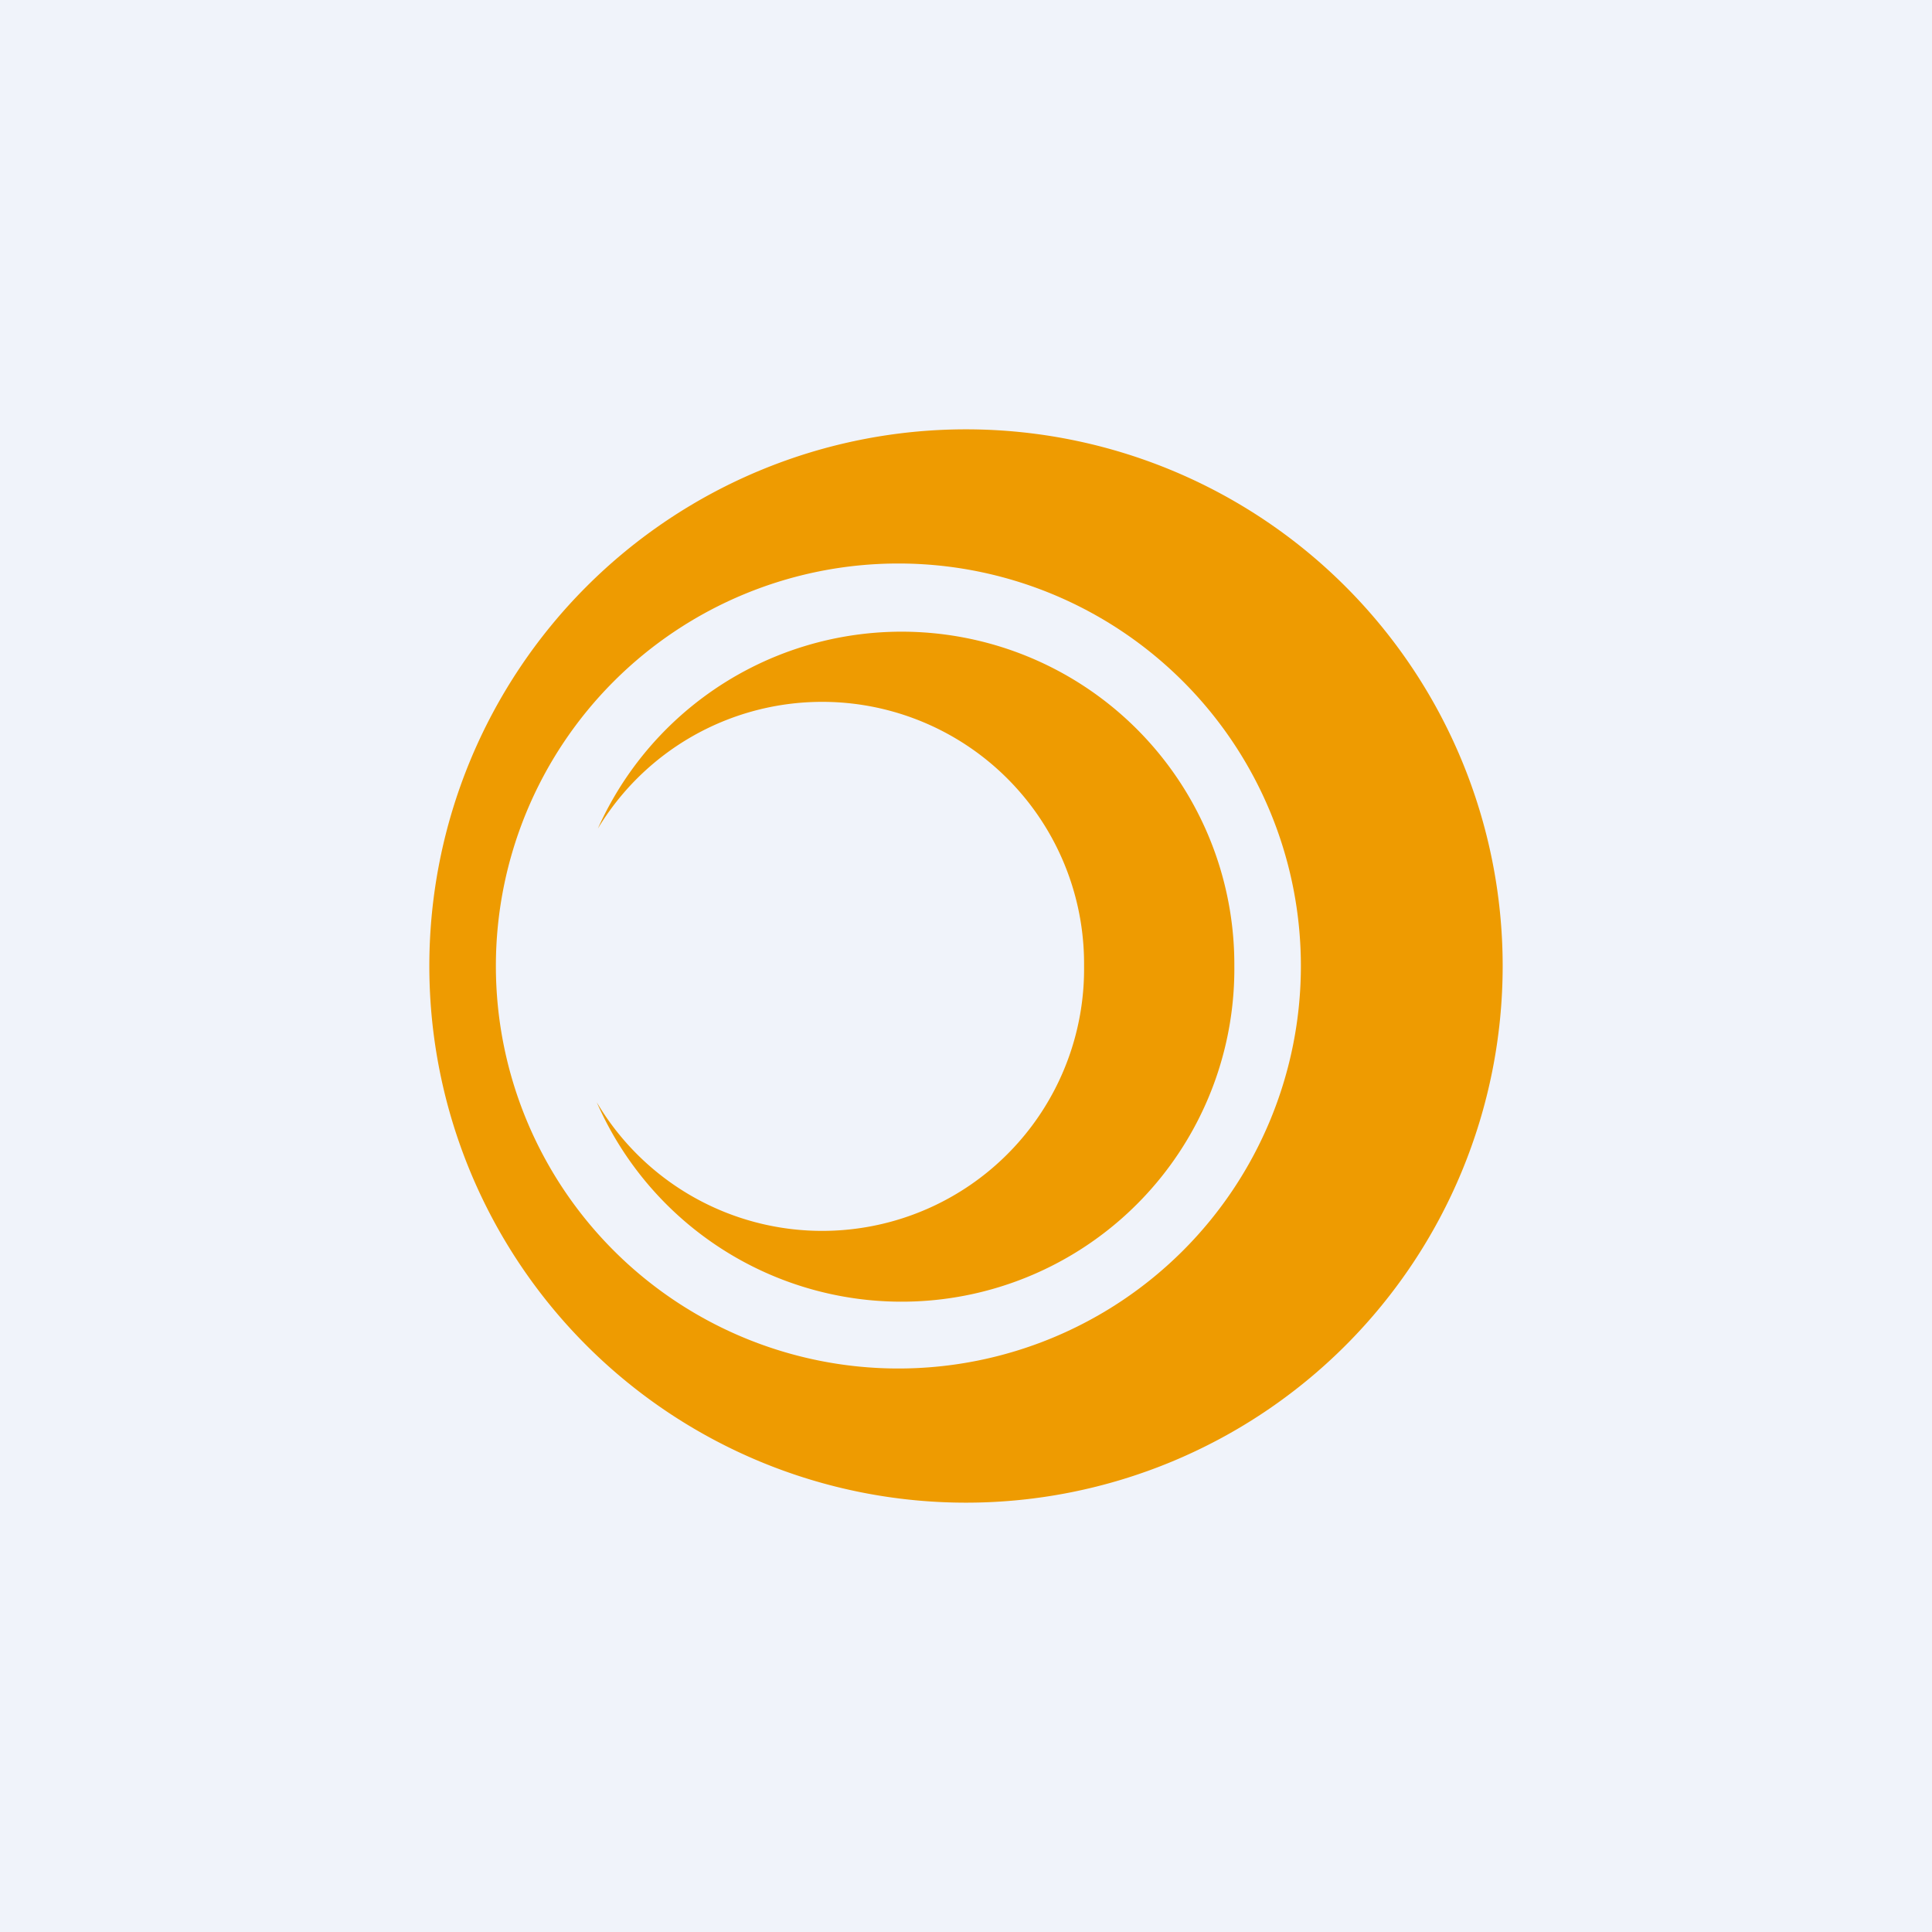 <!-- by TradingView --><svg width="18" height="18" viewBox="0 0 18 18" xmlns="http://www.w3.org/2000/svg"><path fill="#F0F3FA" d="M0 0h18v18H0z"/><path fill-rule="evenodd" d="M14 9A5 5 0 1 1 4 9a5 5 0 0 1 10 0Zm-1.88 0a3.75 3.75 0 1 1-7.5 0 3.75 3.75 0 0 1 7.5 0Zm-.62 0a3.1 3.1 0 0 1-5.94 1.27A2.44 2.44 0 0 0 10.1 9a2.44 2.44 0 0 0-4.53-1.28A3.1 3.1 0 0 1 11.5 9Z" fill="#EE9B01"/></svg>